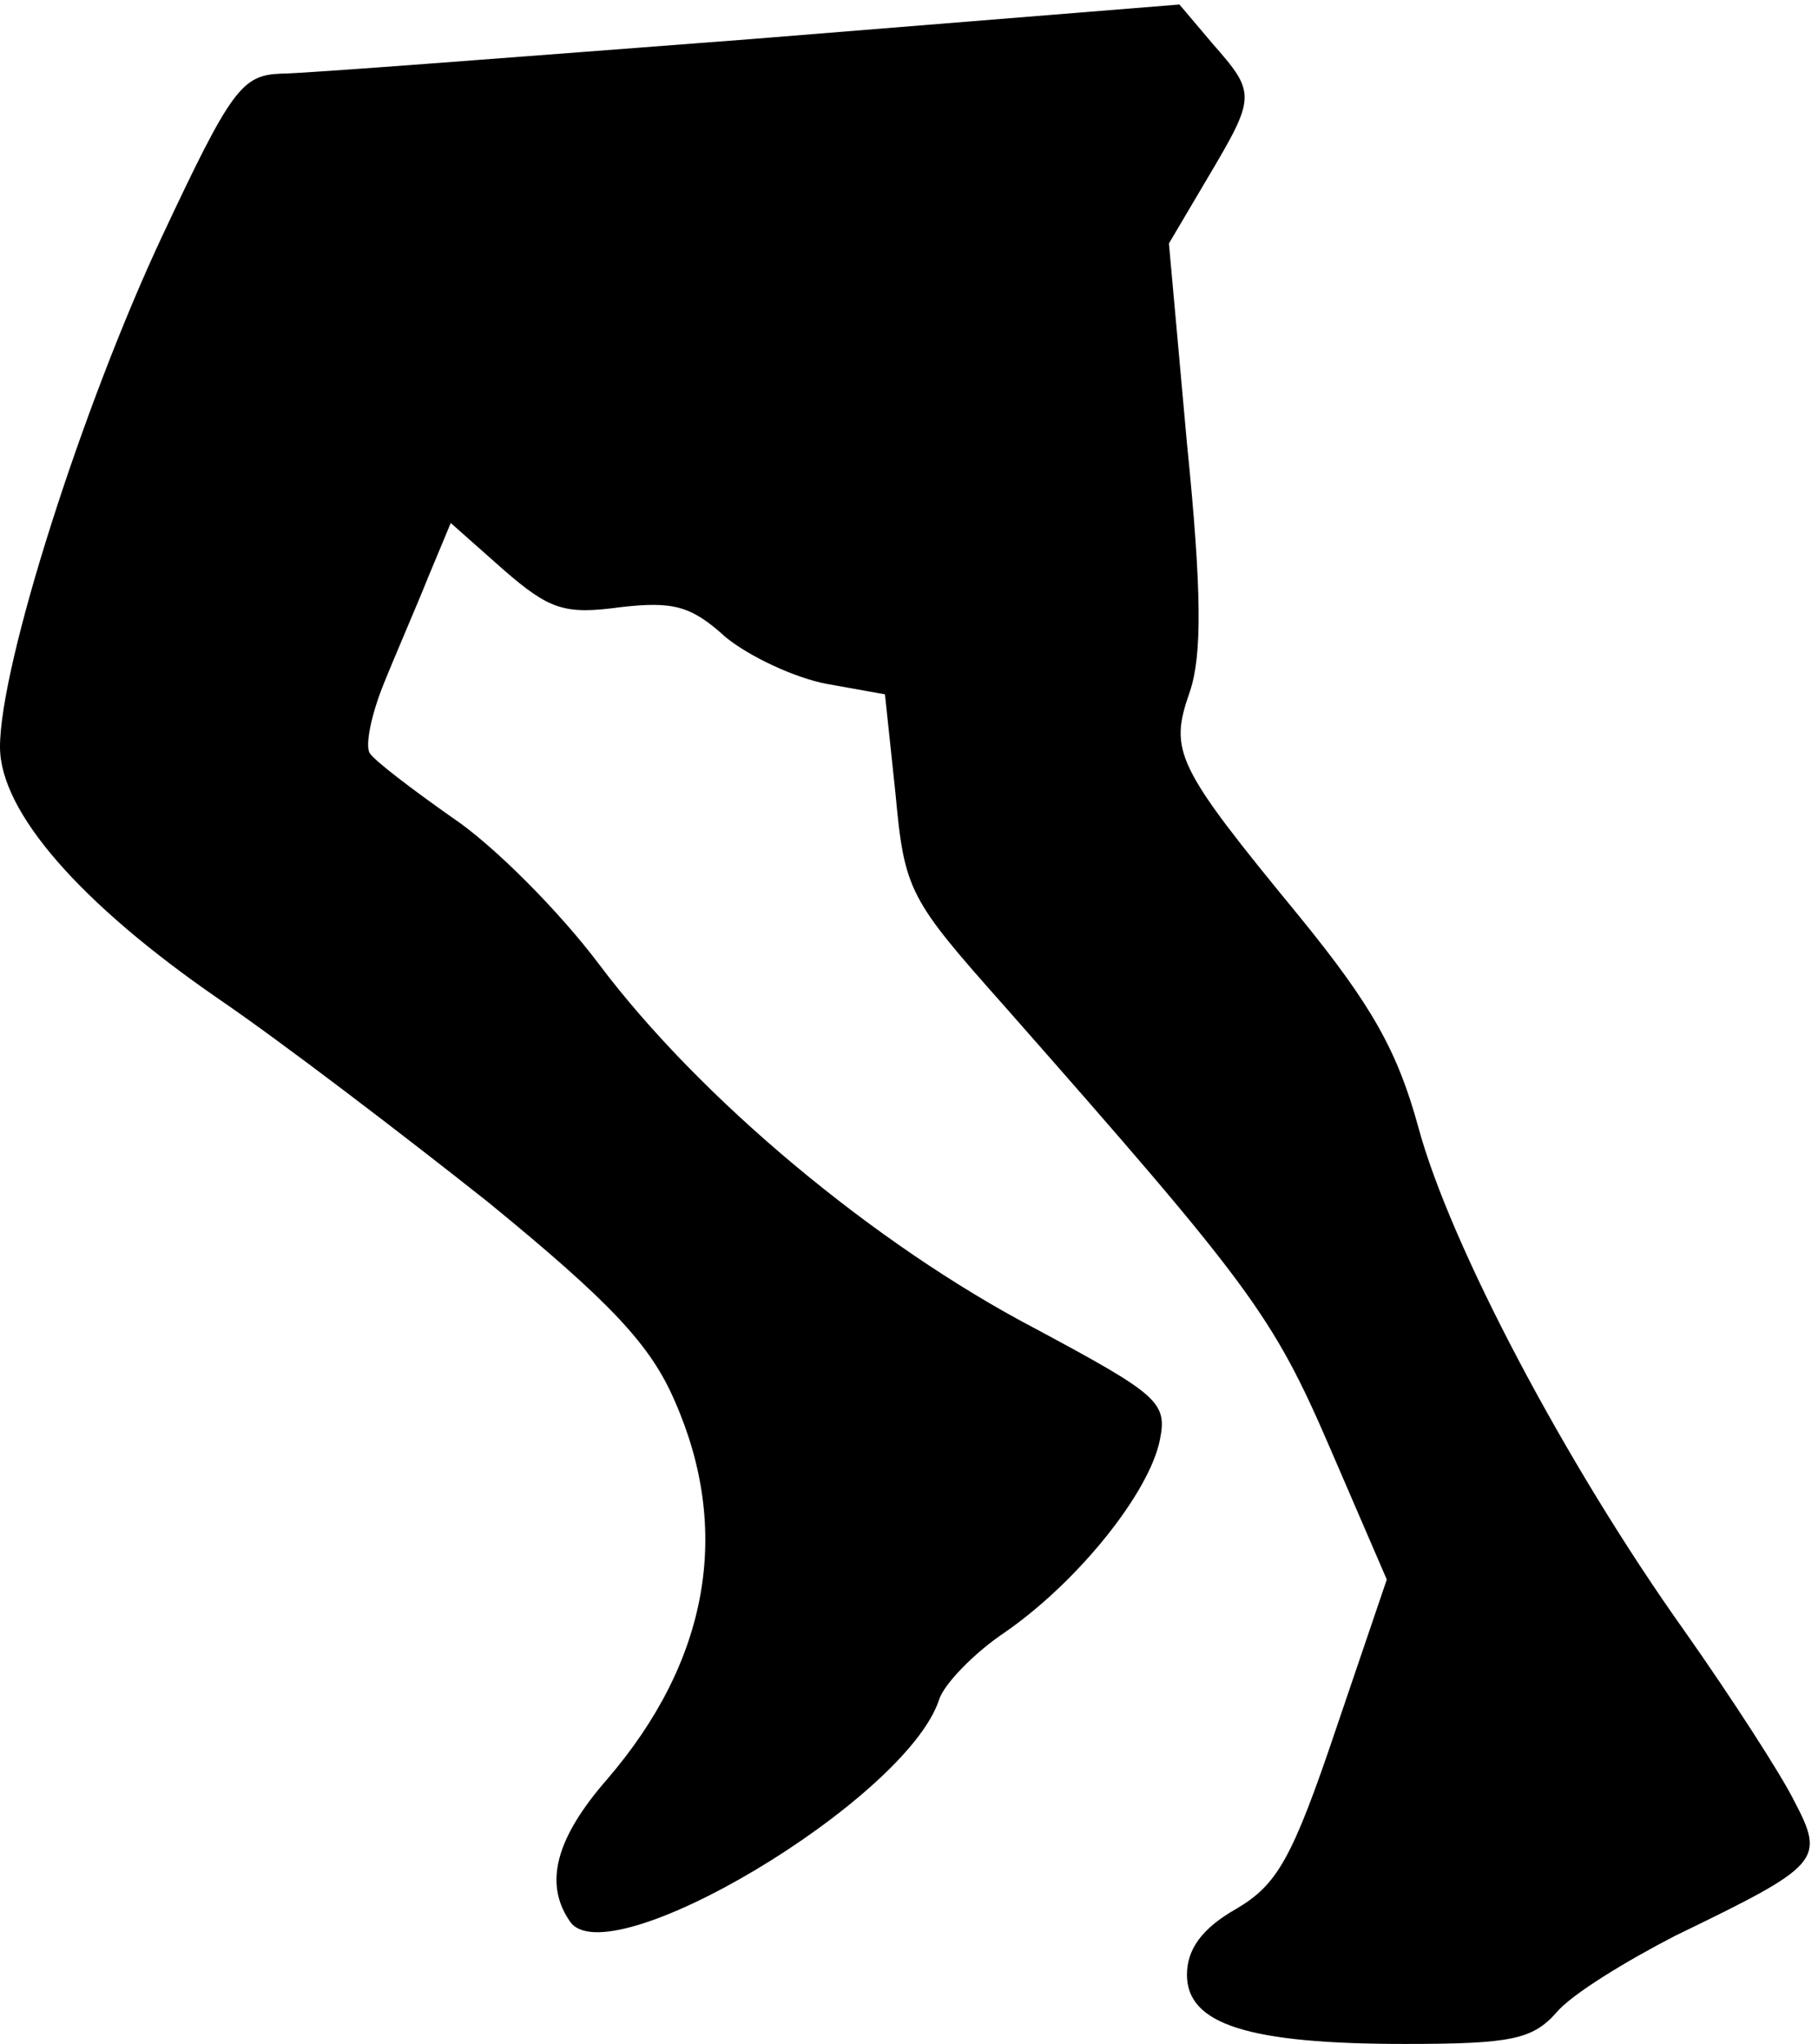 <?xml version="1.0" standalone="no"?>
<!DOCTYPE svg PUBLIC "-//W3C//DTD SVG 20010904//EN"
 "http://www.w3.org/TR/2001/REC-SVG-20010904/DTD/svg10.dtd">
<svg version="1.0" xmlns="http://www.w3.org/2000/svg"
 width="121pt" height="136pt" viewBox="0 0 121 136"
 preserveAspectRatio="xMidYMid meet">
<g transform="translate(0,136) scale(0.1,-0.1)"
fill="#000000" stroke="none">
<path fill="#000000" stroke="none" d="M500 1334 c-157 -12 -298 -23 -313 -23
-26 -1 -33 -10 -79 -108 -53 -113 -108 -285 -108 -340 0 -43 53 -104 146 -168
41 -28 121 -89 179 -135 82 -67 108 -95 124 -132 38 -86 23 -173 -45 -252 -34
-39 -42 -69 -25 -94 24 -39 224 80 246 147 3 10 23 31 44 45 49 34 96 93 103
128 5 25 -1 30 -83 74 -107 56 -223 153 -290 242 -27 36 -71 80 -98 98 -27 19
-52 38 -55 43 -3 5 1 25 9 45 8 20 22 52 30 72 l15 36 35 -31 c31 -27 41 -30
78 -25 35 4 47 1 70 -20 16 -13 46 -27 67 -31 l39 -7 7 -66 c6 -65 9 -70 73
-142 163 -185 178 -205 216 -293 l38 -88 -34 -100 c-29 -86 -39 -103 -66 -119
-23 -13 -33 -27 -33 -44 0 -33 41 -46 145 -46 71 0 85 3 101 21 10 12 46 34
79 51 97 47 100 50 79 90 -9 18 -42 69 -73 113 -79 111 -156 257 -177 335 -14
51 -31 81 -79 140 -83 101 -87 110 -73 150 8 24 8 66 -2 165 l-12 133 26 44
c32 54 32 56 3 89 l-22 26 -285 -23z"/>
</g>
</svg>
